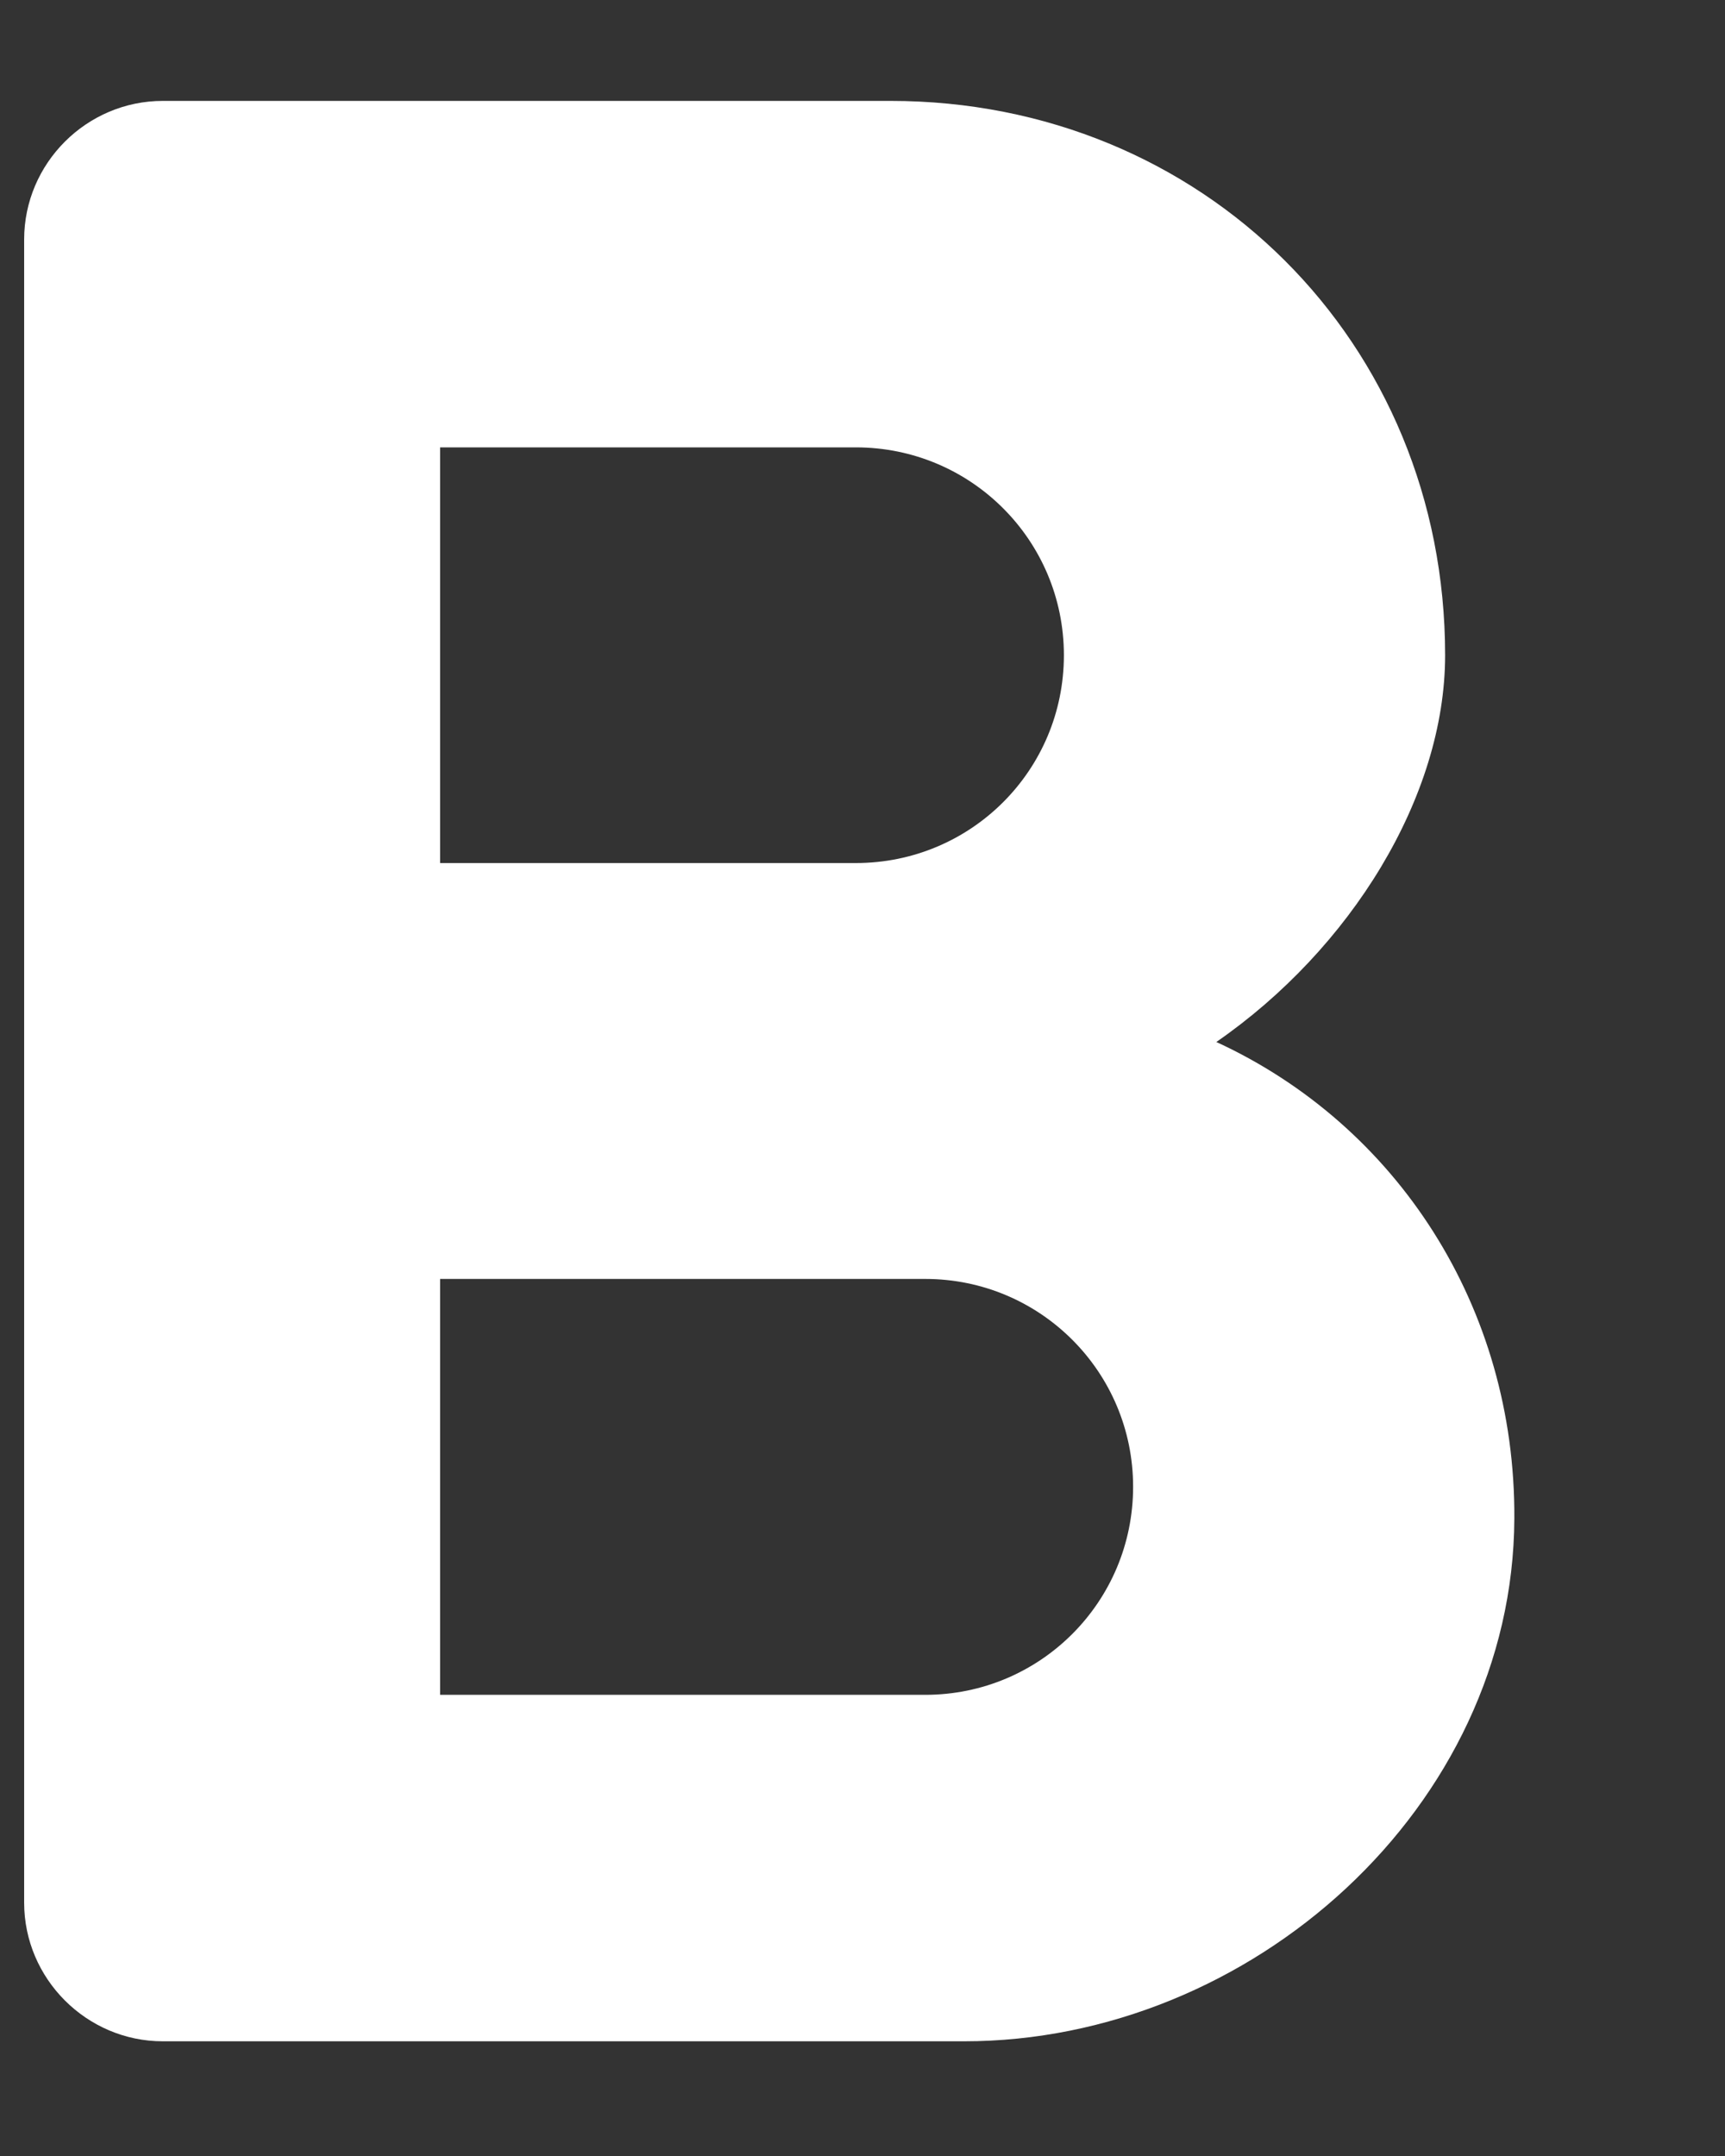 <svg width="8" height="10" viewBox="0 0 8 10" fill="none" xmlns="http://www.w3.org/2000/svg">
<rect x="0" y="0" width="8" height="10" fill="#333333" stroke="none"/>
<path d="M5.641 4.833C6.264 4.402 6.702 3.695 6.702 3.039C6.702 1.586 5.577 0.468 4.13 0.468H0.755C0.402 0.468 0.112 0.757 0.112 1.111V8.825C0.112 9.178 0.402 9.468 0.755 9.468H4.471C5.802 9.468 7.017 8.381 7.023 7.044C7.029 6.061 6.477 5.218 5.641 4.833V4.833ZM2.041 2.075H3.969C4.503 2.075 4.934 2.506 4.934 3.039C4.934 3.573 4.503 4.003 3.969 4.003H2.041V2.075ZM4.291 7.861H2.041V5.932H4.291C4.824 5.932 5.255 6.363 5.255 6.896C5.255 7.43 4.824 7.861 4.291 7.861Z" fill="white"/>
</svg>
